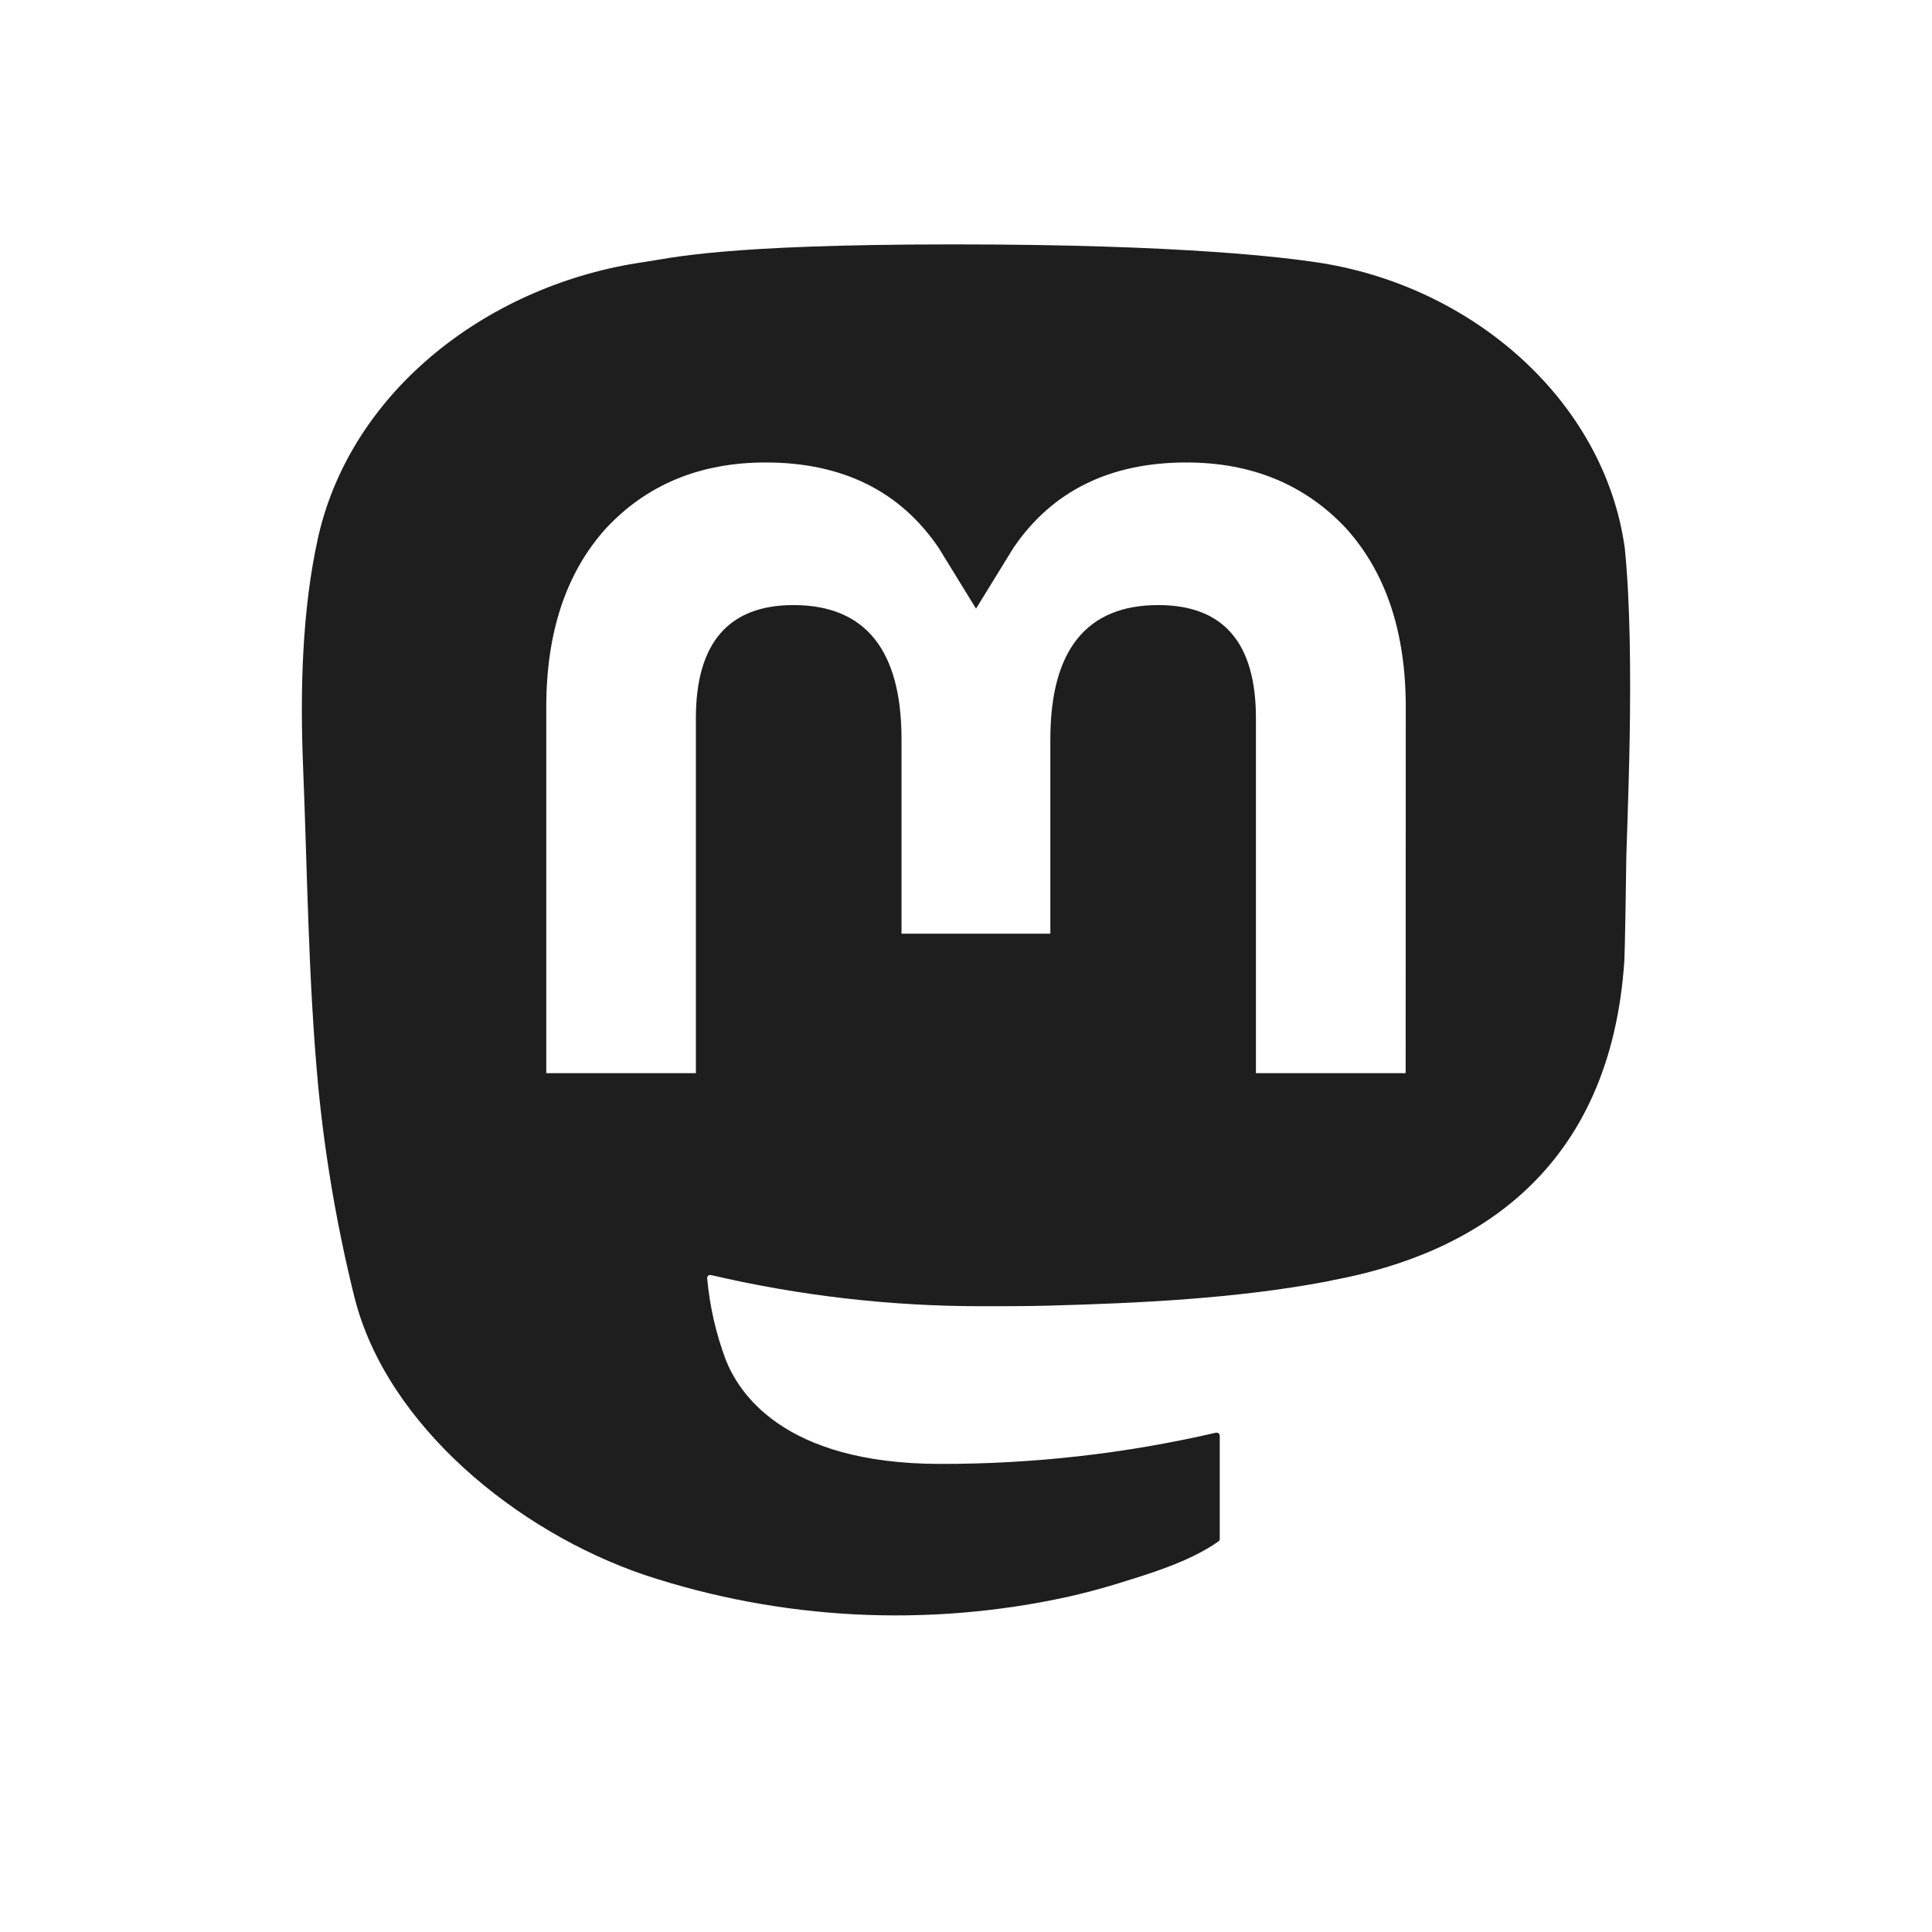 <svg width="32" height="32" viewBox="0 0 32 32" fill="none" xmlns="http://www.w3.org/2000/svg">
<path d="M26.911 9.075C26.572 6.635 24.377 4.712 21.775 4.34C21.336 4.277 19.672 4.048 15.819 4.048H15.79C11.935 4.048 11.108 4.277 10.669 4.34C8.139 4.702 5.829 6.43 5.269 8.899C4.999 10.115 4.97 11.463 5.02 12.699C5.092 14.472 5.106 16.242 5.272 18.008C5.387 19.181 5.587 20.345 5.872 21.491C6.405 23.607 8.561 25.367 10.675 26.086C12.937 26.835 15.37 26.959 17.702 26.445C17.958 26.387 18.212 26.32 18.463 26.244C19.029 26.069 19.692 25.874 20.18 25.532C20.187 25.527 20.193 25.52 20.197 25.513C20.2 25.506 20.203 25.498 20.203 25.49V23.779C20.203 23.771 20.201 23.764 20.197 23.757C20.194 23.75 20.189 23.745 20.183 23.74C20.177 23.735 20.17 23.732 20.162 23.73C20.154 23.729 20.146 23.729 20.139 23.73C18.645 24.076 17.115 24.249 15.579 24.247C12.936 24.247 12.225 23.032 12.022 22.526C11.858 22.089 11.754 21.633 11.713 21.17C11.712 21.162 11.714 21.154 11.717 21.147C11.72 21.14 11.725 21.134 11.731 21.129C11.738 21.124 11.745 21.12 11.753 21.119C11.761 21.117 11.769 21.117 11.777 21.119C13.245 21.462 14.751 21.636 16.262 21.635C16.625 21.635 16.988 21.635 17.351 21.626C18.871 21.585 20.473 21.509 21.968 21.227C22.005 21.219 22.042 21.213 22.074 21.204C24.433 20.765 26.677 19.388 26.905 15.902C26.913 15.764 26.935 14.464 26.935 14.322C26.936 13.838 27.096 10.888 26.911 9.075ZM23.282 17.775H20.802V11.892C20.802 10.653 20.269 10.022 19.185 10.022C17.994 10.022 17.397 10.769 17.397 12.245V15.465H14.932V12.245C14.932 10.769 14.334 10.022 13.143 10.022C12.065 10.022 11.527 10.653 11.526 11.892V17.775H9.048V11.713C9.048 10.475 9.375 9.491 10.028 8.761C10.701 8.034 11.585 7.66 12.681 7.66C13.951 7.66 14.91 8.133 15.549 9.077L16.166 10.081L16.784 9.077C17.424 8.133 18.383 7.66 19.65 7.66C20.745 7.66 21.629 8.034 22.304 8.761C22.957 9.49 23.284 10.474 23.284 11.713L23.282 17.775Z" fill="#1E1E1E"/>
</svg>
